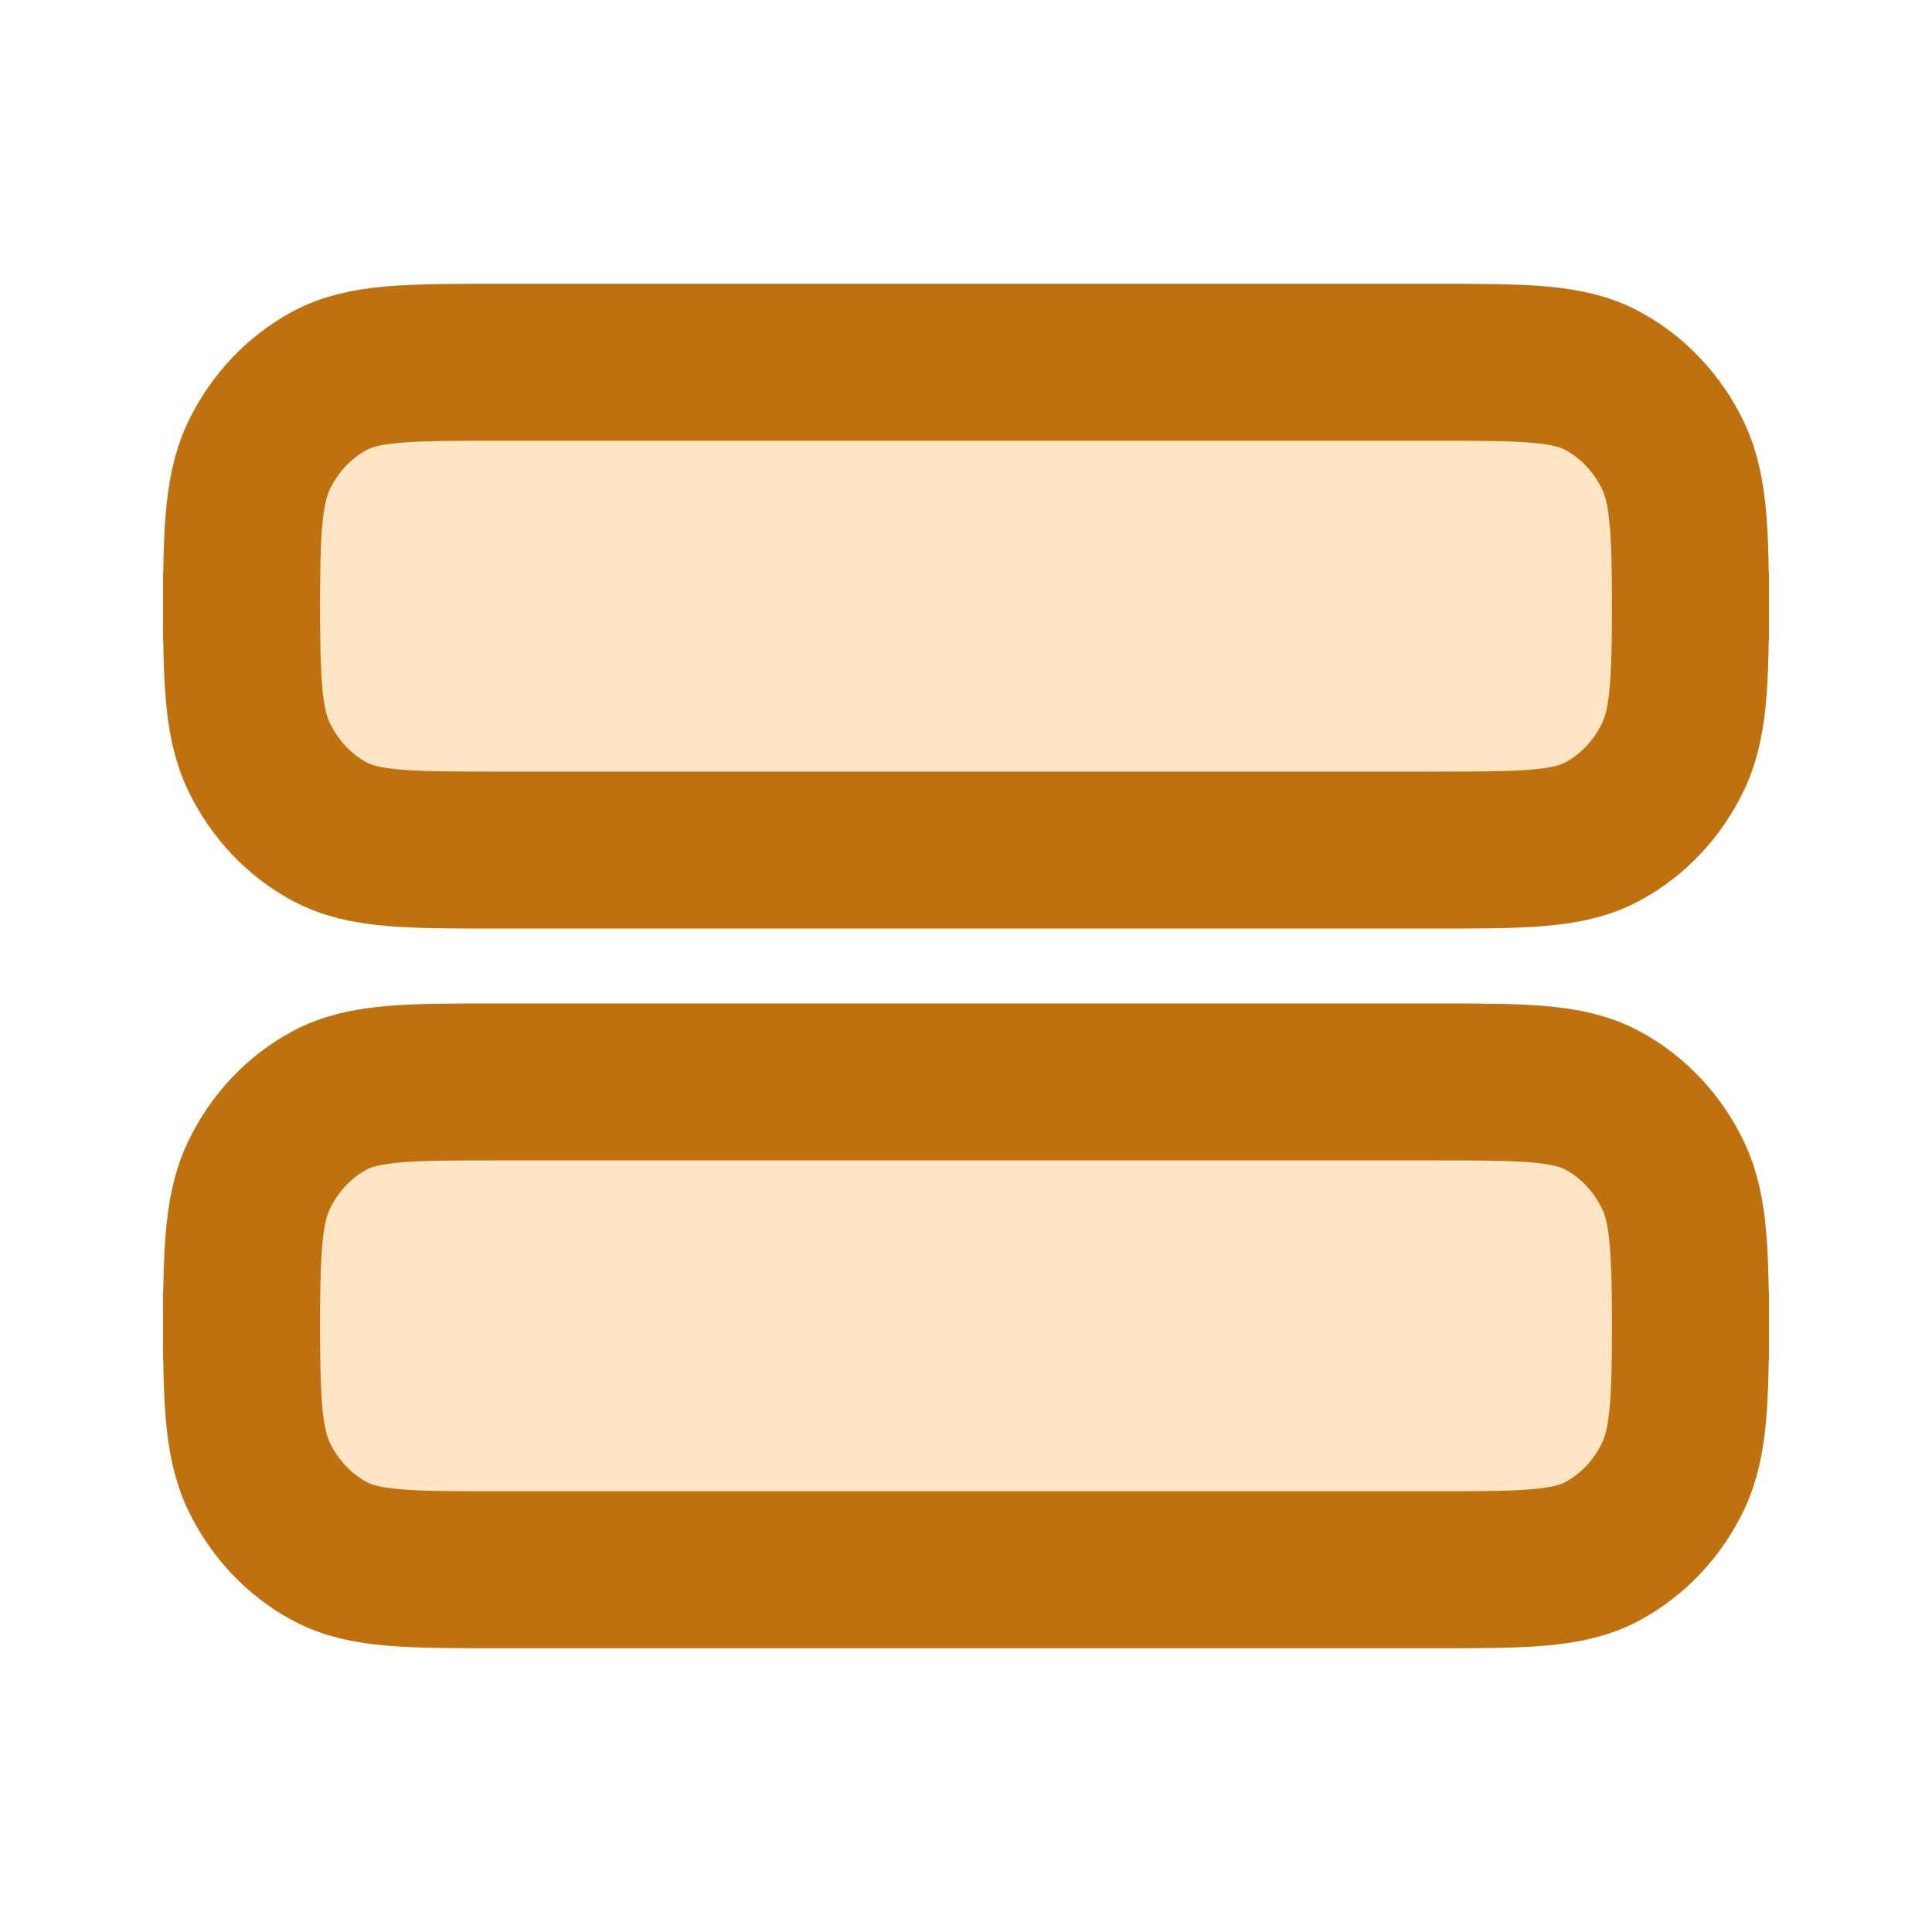 <svg width="16" height="16" viewBox="0 0 16 16" fill="none" xmlns="http://www.w3.org/2000/svg">
<path d="M14 4.778L14 5.263C14 4.471 14 4.075 13.855 3.772C13.727 3.506 13.523 3.29 13.272 3.154C12.987 3 12.613 3 11.867 3L4.133 3C3.387 3 3.013 3 2.728 3.154C2.477 3.29 2.273 3.506 2.145 3.772C2 4.075 2 4.471 2 5.263L2 4.778C2 5.57 2 5.966 2.145 6.268C2.273 6.534 2.477 6.751 2.728 6.886C3.013 7.04 3.387 7.04 4.133 7.04L11.867 7.04C12.613 7.04 12.987 7.04 13.272 6.886C13.523 6.751 13.727 6.534 13.855 6.268C14 5.966 14 5.57 14 4.778Z" fill="#FFE5C4"/>
<path d="M14 10.737L14 11.222C14 10.43 14 10.034 13.855 9.732C13.727 9.466 13.523 9.249 13.272 9.114C12.987 8.96 12.613 8.96 11.867 8.96L4.133 8.96C3.387 8.96 3.013 8.96 2.728 9.114C2.477 9.249 2.273 9.466 2.145 9.732C2 10.034 2 10.43 2 11.222L2 10.737C2 11.529 2 11.925 2.145 12.228C2.273 12.494 2.477 12.71 2.728 12.846C3.013 13 3.387 13 4.133 13L11.867 13C12.613 13 12.987 13 13.272 12.846C13.523 12.71 13.727 12.494 13.855 12.228C14 11.925 14 11.529 14 10.737Z" fill="#FFE5C4"/>
<path d="M14 4.778L14 5.263C14 4.471 14 4.075 13.855 3.772C13.727 3.506 13.523 3.29 13.272 3.154C12.987 3 12.613 3 11.867 3L4.133 3C3.387 3 3.013 3 2.728 3.154C2.477 3.29 2.273 3.506 2.145 3.772C2 4.075 2 4.471 2 5.263L2 4.778C2 5.57 2 5.966 2.145 6.268C2.273 6.534 2.477 6.751 2.728 6.886C3.013 7.04 3.387 7.04 4.133 7.04L11.867 7.04C12.613 7.04 12.987 7.04 13.272 6.886C13.523 6.751 13.727 6.534 13.855 6.268C14 5.966 14 5.57 14 4.778Z" stroke="#BF710F" stroke-width="1.3" stroke-linecap="round" stroke-linejoin="round"/>
<path d="M14 10.737L14 11.222C14 10.43 14 10.034 13.855 9.732C13.727 9.466 13.523 9.249 13.272 9.114C12.987 8.96 12.613 8.96 11.867 8.96L4.133 8.96C3.387 8.96 3.013 8.96 2.728 9.114C2.477 9.249 2.273 9.466 2.145 9.732C2 10.034 2 10.43 2 11.222L2 10.737C2 11.529 2 11.925 2.145 12.228C2.273 12.494 2.477 12.71 2.728 12.846C3.013 13 3.387 13 4.133 13L11.867 13C12.613 13 12.987 13 13.272 12.846C13.523 12.71 13.727 12.494 13.855 12.228C14 11.925 14 11.529 14 10.737Z" stroke="#BF710F" stroke-width="1.3" stroke-linecap="round" stroke-linejoin="round"/>
</svg>
